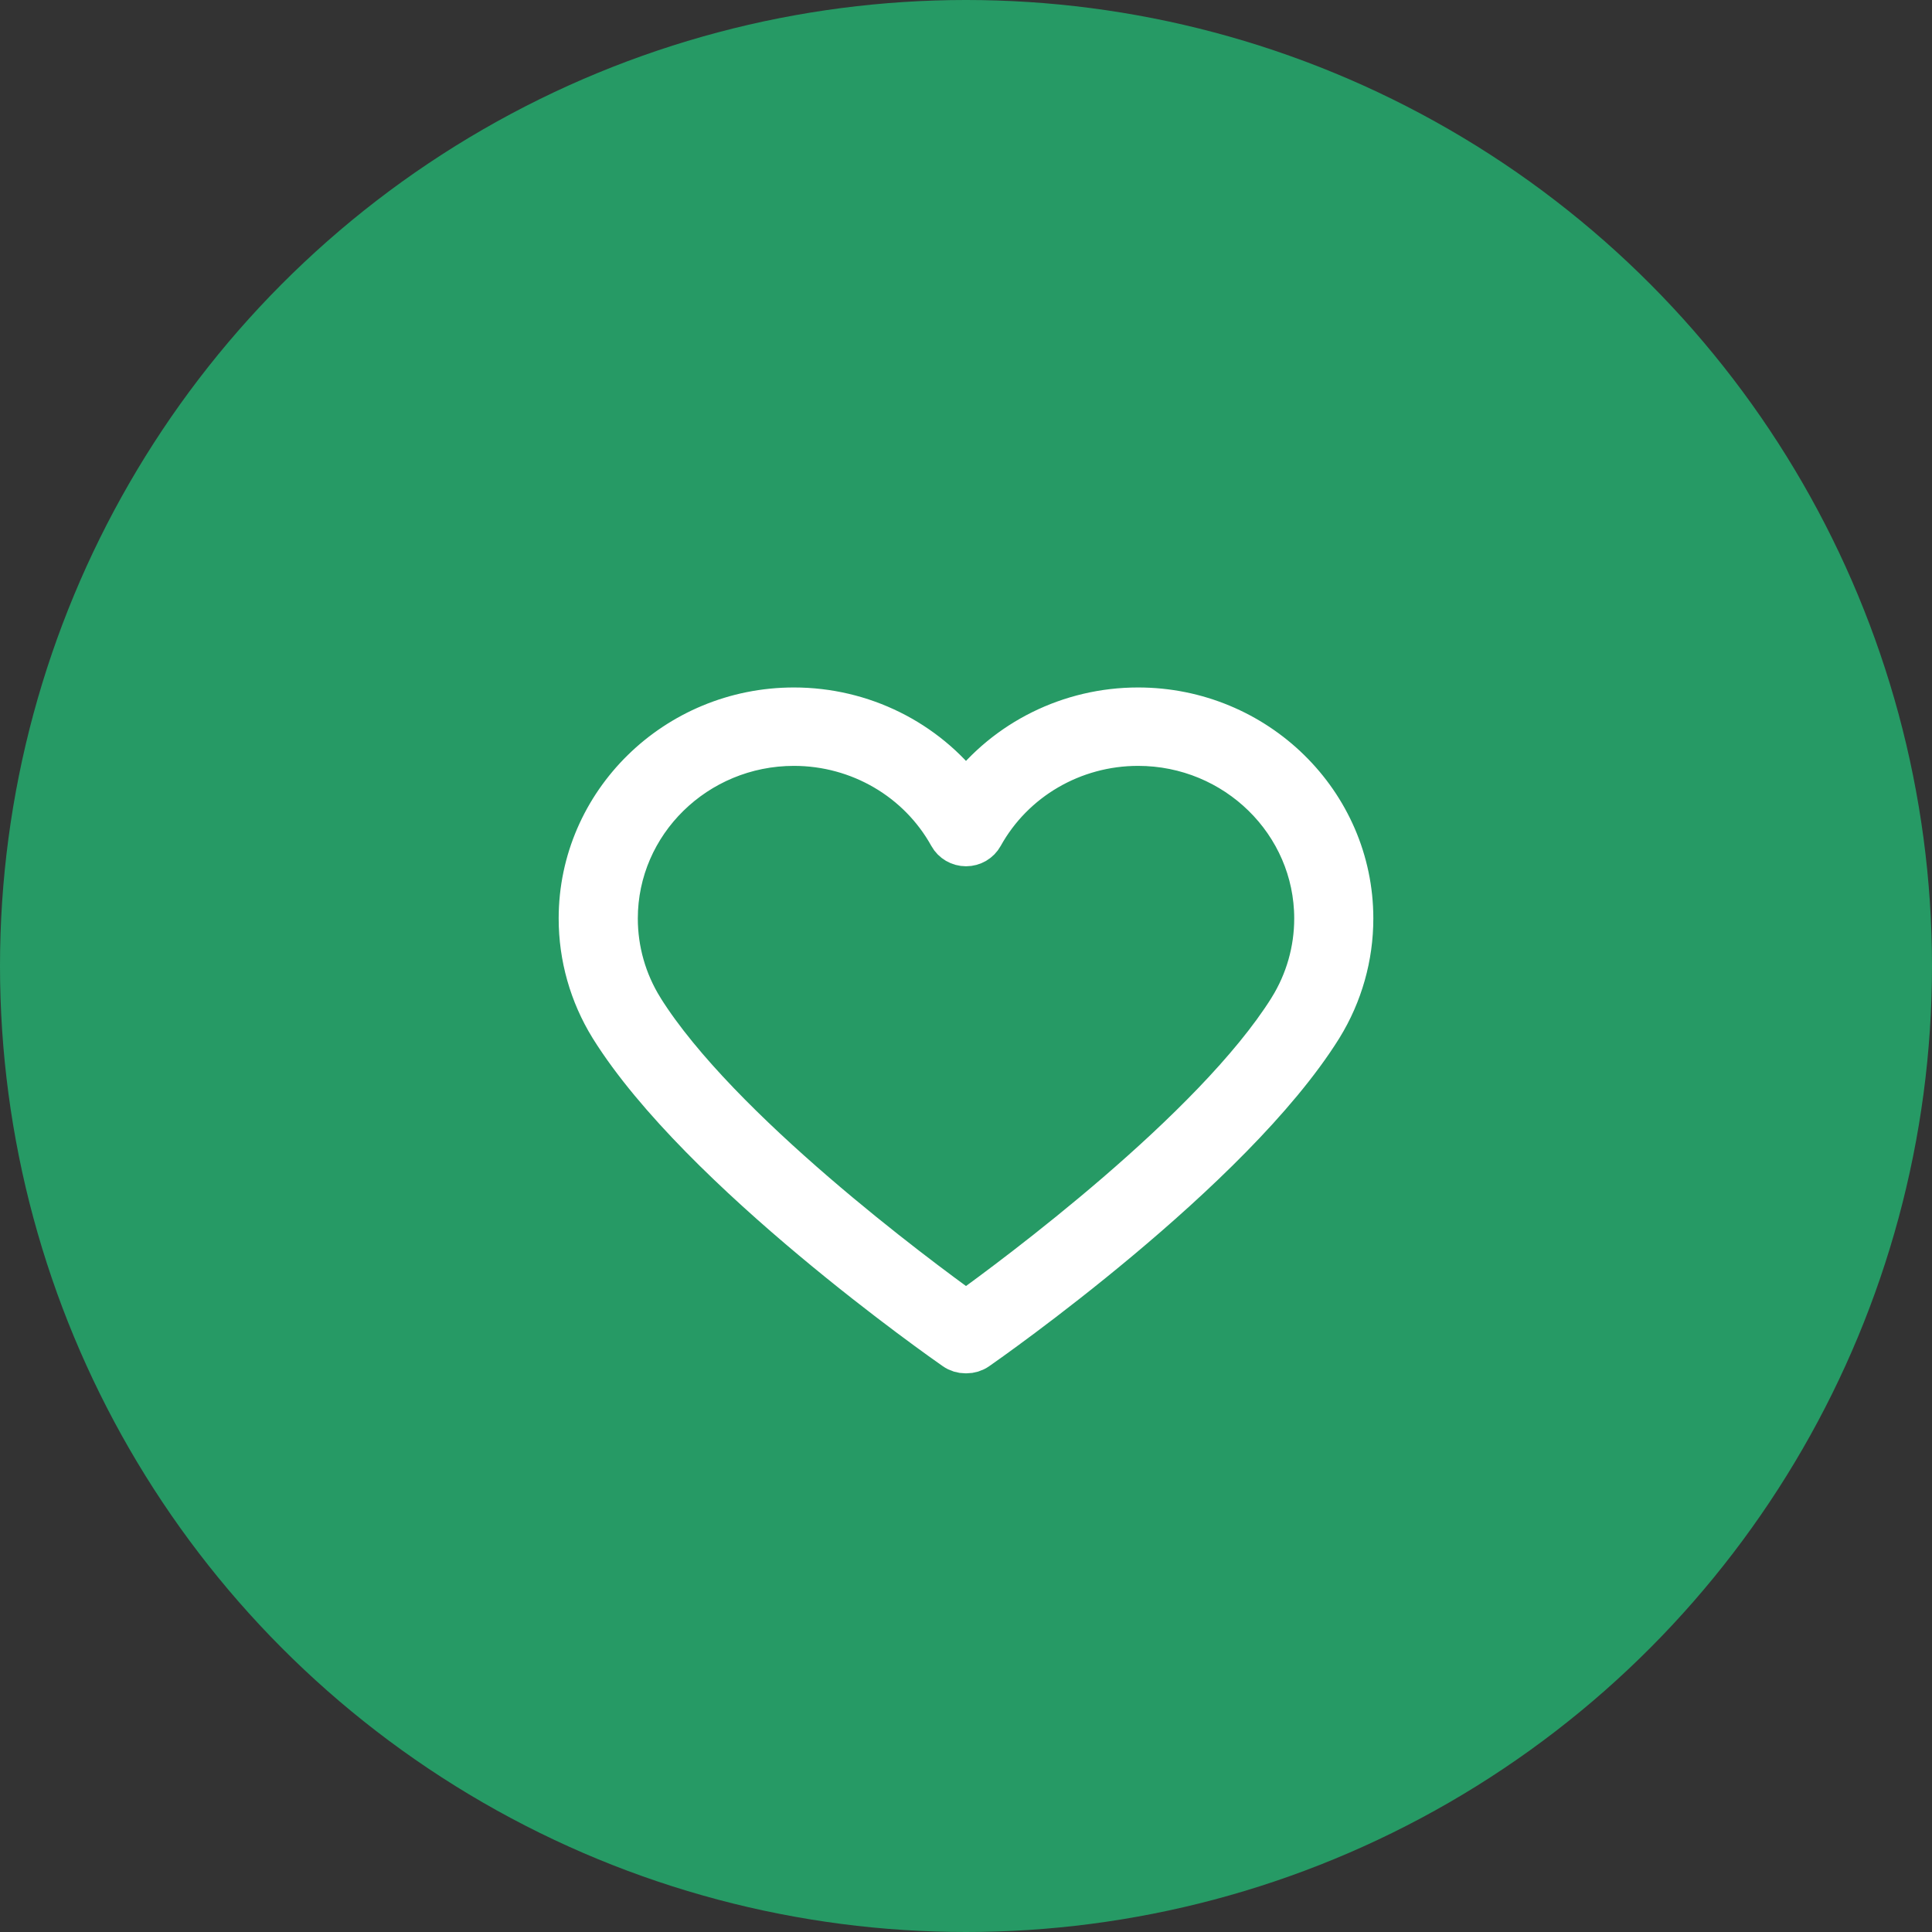 <?xml version="1.0" encoding="UTF-8"?>
<svg width="60px" height="60px" viewBox="0 0 60 60" version="1.1" xmlns="http://www.w3.org/2000/svg" xmlns:xlink="http://www.w3.org/1999/xlink">
    <rect x="0" y="0" width="60" height="60" fill="#333333" stroke="none"/>
    <!-- Generator: Sketch 53 (72520) - https://sketchapp.com -->
    <title>Love-Property-Icon</title>
    <desc>Created with Sketch.</desc>
    <g id="Mobile" stroke="none" stroke-width="1" fill="none" fill-rule="evenodd">
        <g id="Mobile-&gt;-Product" transform="translate(-68, -1168)">
            <g id="Group-3-Copy-4" transform="translate(68, 1168)">
                <g id="Love-Property-Icon">
                    <circle id="Oval" fill="#269A65" cx="30" cy="30" r="30"></circle>
                    <g id="noun_Heart_682470" transform="translate(18, 22)"></g>
                    <path d="M30.015,42 C30.005,42 29.995,42 29.985,42 C29.869,42 29.752,41.966 29.651,41.895 C29.33,41.672 21.754,36.375 18.963,31.907 C18.959,31.901 18.956,31.895 18.952,31.889 C18.329,30.876 18,29.714 18,28.525 C18,24.927 20.986,22 24.656,22 C26.781,22 28.754,22.99 30,24.633 C31.246,22.99 33.219,22 35.344,22 C39.014,22 42,24.927 42,28.525 C42,29.714 41.671,30.876 41.048,31.889 C41.044,31.895 41.041,31.901 41.037,31.907 C38.246,36.375 30.67,41.672 30.349,41.895 C30.248,41.966 30.131,42 30.015,42 Z M19.96,31.33 C22.321,35.094 28.52,39.678 30,40.742 C31.481,39.678 37.68,35.094 40.04,31.331 C40.043,31.326 40.046,31.322 40.048,31.317 C40.568,30.478 40.843,29.513 40.843,28.525 C40.843,25.553 38.376,23.135 35.344,23.135 C33.326,23.135 31.473,24.216 30.509,25.956 C30.408,26.139 30.213,26.253 30.001,26.253 C29.789,26.253 29.593,26.139 29.492,25.956 C28.528,24.216 26.675,23.135 24.657,23.135 C21.625,23.135 19.158,25.553 19.158,28.525 C19.158,29.513 19.433,30.478 19.953,31.317 C19.955,31.322 19.958,31.326 19.96,31.33 Z" id="Shape" stroke="#FFFFFF" stroke-width="1.3" fill="#FFFBFB" fill-rule="nonzero"></path>
                </g>
            </g>
        </g>
    </g>
</svg>